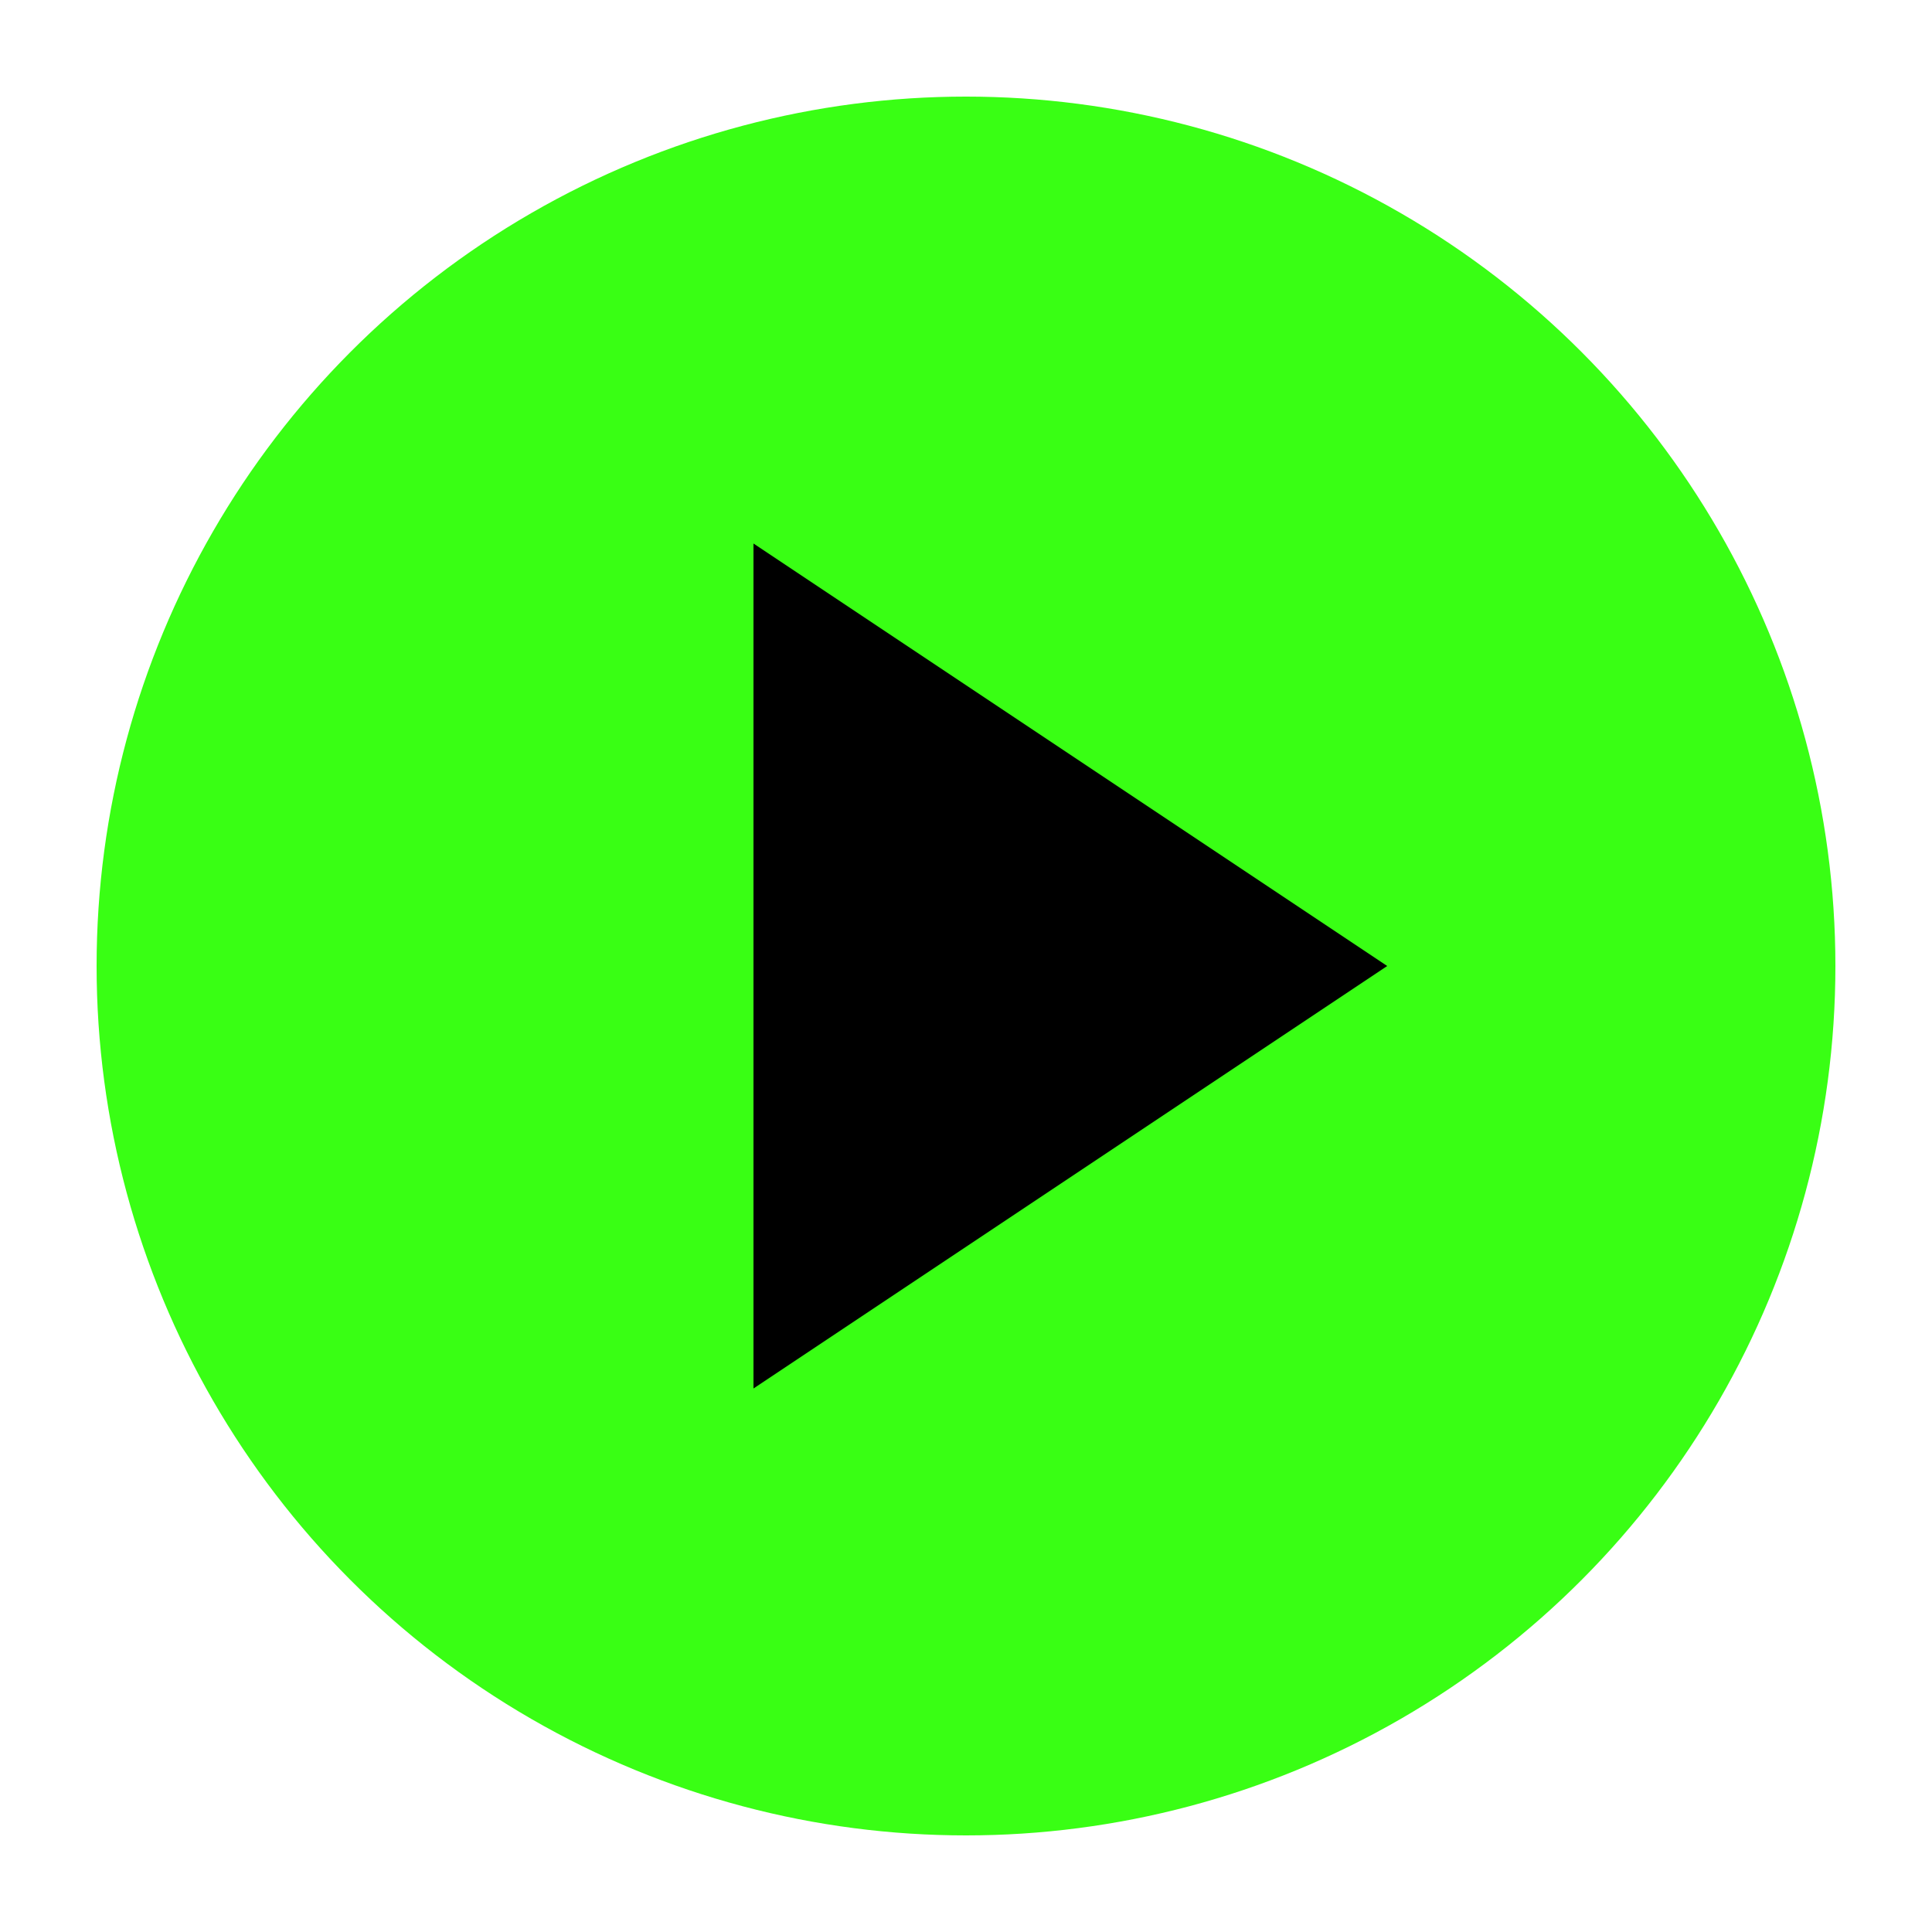 <svg
  width="100"
  height="100"
  viewBox="0 0 100 100"
  xmlns="http://www.w3.org/2000/svg"
>
  <!-- Neon green background circle -->
  <circle cx="50" cy="50" r="45" fill="#39FF14" />

  <!-- Black play symbol (smaller) -->
  <polygon
    points="40,30 40,70 70,50"
    fill="#000000"
    stroke="#000000"
    stroke-width="2"
  />
</svg>

